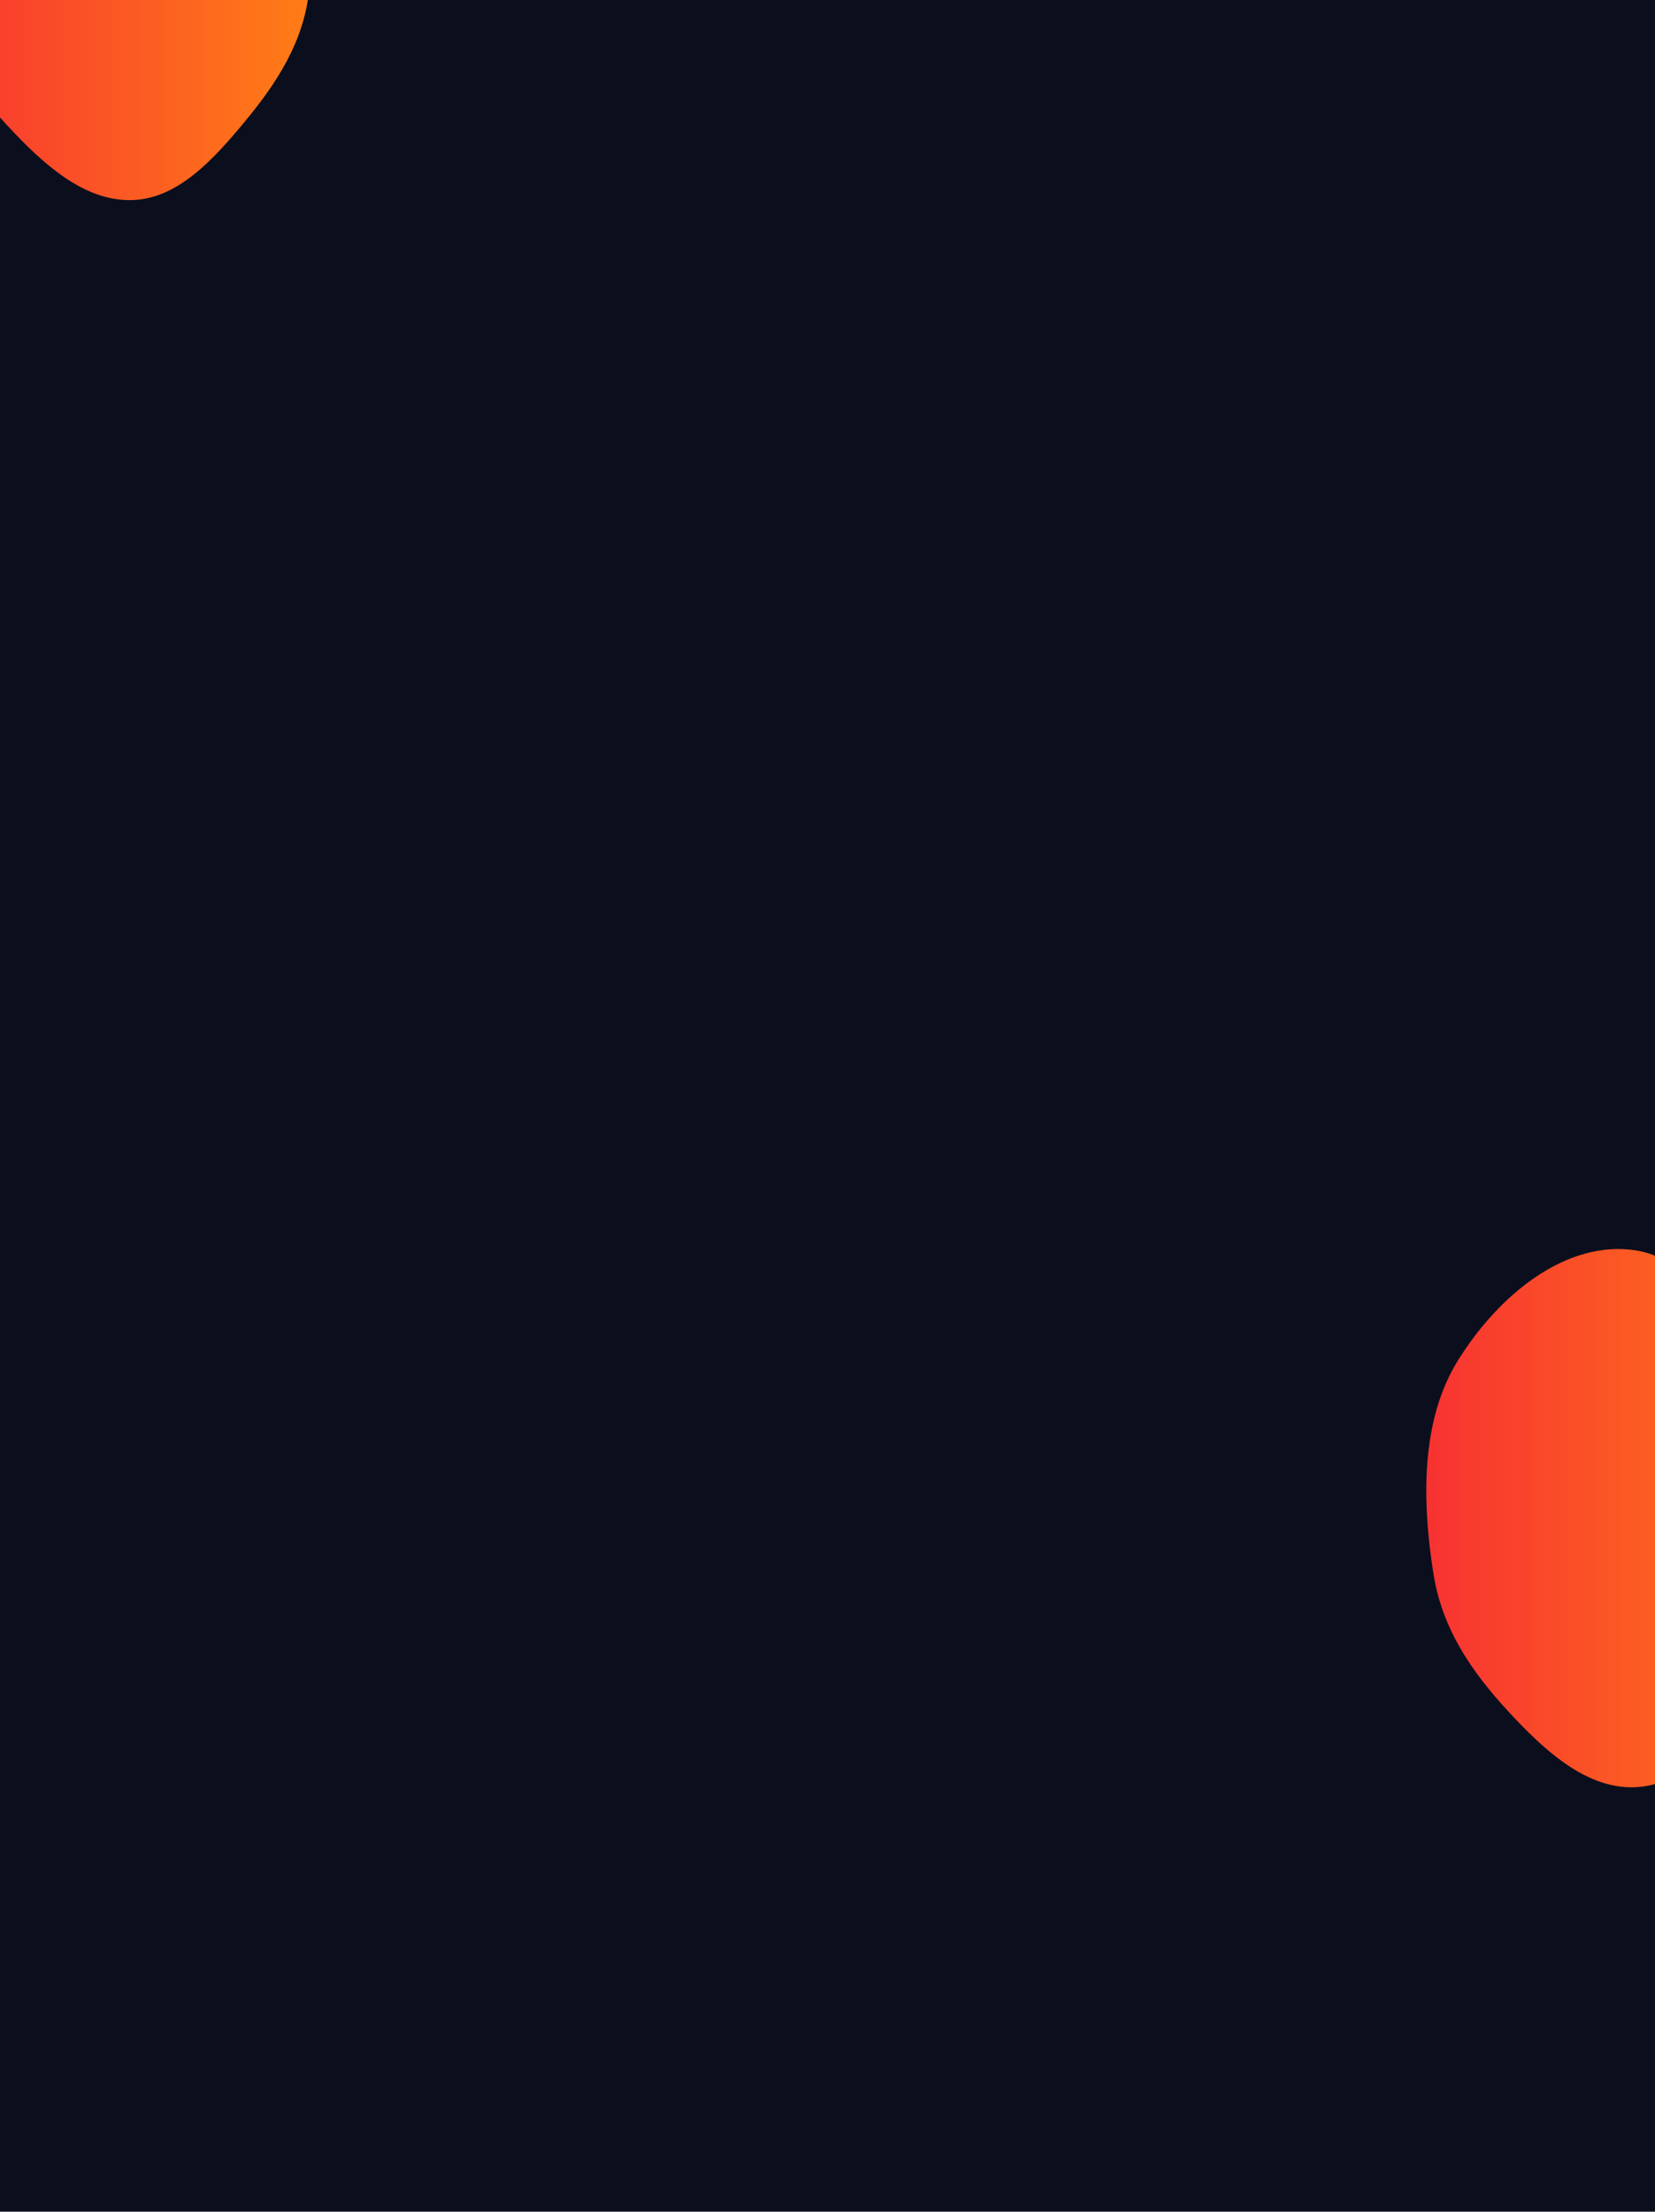 <svg width="1440" height="1923" viewBox="0 0 1440 1923" fill="none" xmlns="http://www.w3.org/2000/svg">
<rect width="1440" height="1923" fill="#0B0F1D"/>
<g filter="url(#filter0_f_715_1383)">
<path fill-rule="evenodd" clip-rule="evenodd" d="M1423.24 1087.17C1480.07 1095.97 1511.33 1167.29 1542.7 1225.17C1566.23 1268.59 1580.7 1317.75 1576.17 1369.35C1572.1 1415.86 1547.24 1452.86 1519.84 1485.93C1492.44 1519 1461.96 1552.14 1423.24 1553.92C1383.4 1555.74 1349.1 1526.71 1319.02 1495.14C1285.95 1460.43 1255.77 1421.26 1247.4 1369.35C1237.06 1305.28 1236.11 1234.9 1268.62 1182.73C1304.8 1124.67 1363.53 1077.93 1423.24 1087.17Z" fill="url(#paint0_linear_715_1383)"/>
</g>
<g filter="url(#filter1_f_715_1383)">
<path fill-rule="evenodd" clip-rule="evenodd" d="M116.24 -292.829C173.074 -284.028 204.331 -212.706 235.698 -154.831C259.231 -111.41 273.698 -62.25 269.174 -10.652C265.096 35.856 240.236 72.863 212.836 105.932C185.436 139 154.96 172.143 116.24 173.918C76.405 175.745 42.096 146.714 12.015 115.141C-21.05 80.434 -51.227 41.262 -59.601 -10.652C-69.936 -74.722 -70.887 -145.104 -38.38 -197.269C-2.198 -255.332 56.534 -302.074 116.24 -292.829Z" fill="url(#paint1_linear_715_1383)"/>
</g>
<defs>
<filter id="filter0_f_715_1383" x="641" y="486" width="1536" height="1668" filterUnits="userSpaceOnUse" color-interpolation-filters="sRGB">
<feFlood flood-opacity="0" result="BackgroundImageFix"/>
<feBlend mode="normal" in="SourceGraphic" in2="BackgroundImageFix" result="shape"/>
<feGaussianBlur stdDeviation="300" result="effect1_foregroundBlur_715_1383"/>
</filter>
<filter id="filter1_f_715_1383" x="-666" y="-894" width="1536" height="1668" filterUnits="userSpaceOnUse" color-interpolation-filters="sRGB">
<feFlood flood-opacity="0" result="BackgroundImageFix"/>
<feBlend mode="normal" in="SourceGraphic" in2="BackgroundImageFix" result="shape"/>
<feGaussianBlur stdDeviation="300" result="effect1_foregroundBlur_715_1383"/>
</filter>
<linearGradient id="paint0_linear_715_1383" x1="1241" y1="1086" x2="1577" y2="1086" gradientUnits="userSpaceOnUse">
<stop stop-color="#F73232"/>
<stop offset="1" stop-color="#FF7D16"/>
</linearGradient>
<linearGradient id="paint1_linear_715_1383" x1="-66" y1="-294" x2="270" y2="-294" gradientUnits="userSpaceOnUse">
<stop stop-color="#F73232"/>
<stop offset="1" stop-color="#FF7D16"/>
</linearGradient>
</defs>
</svg>
